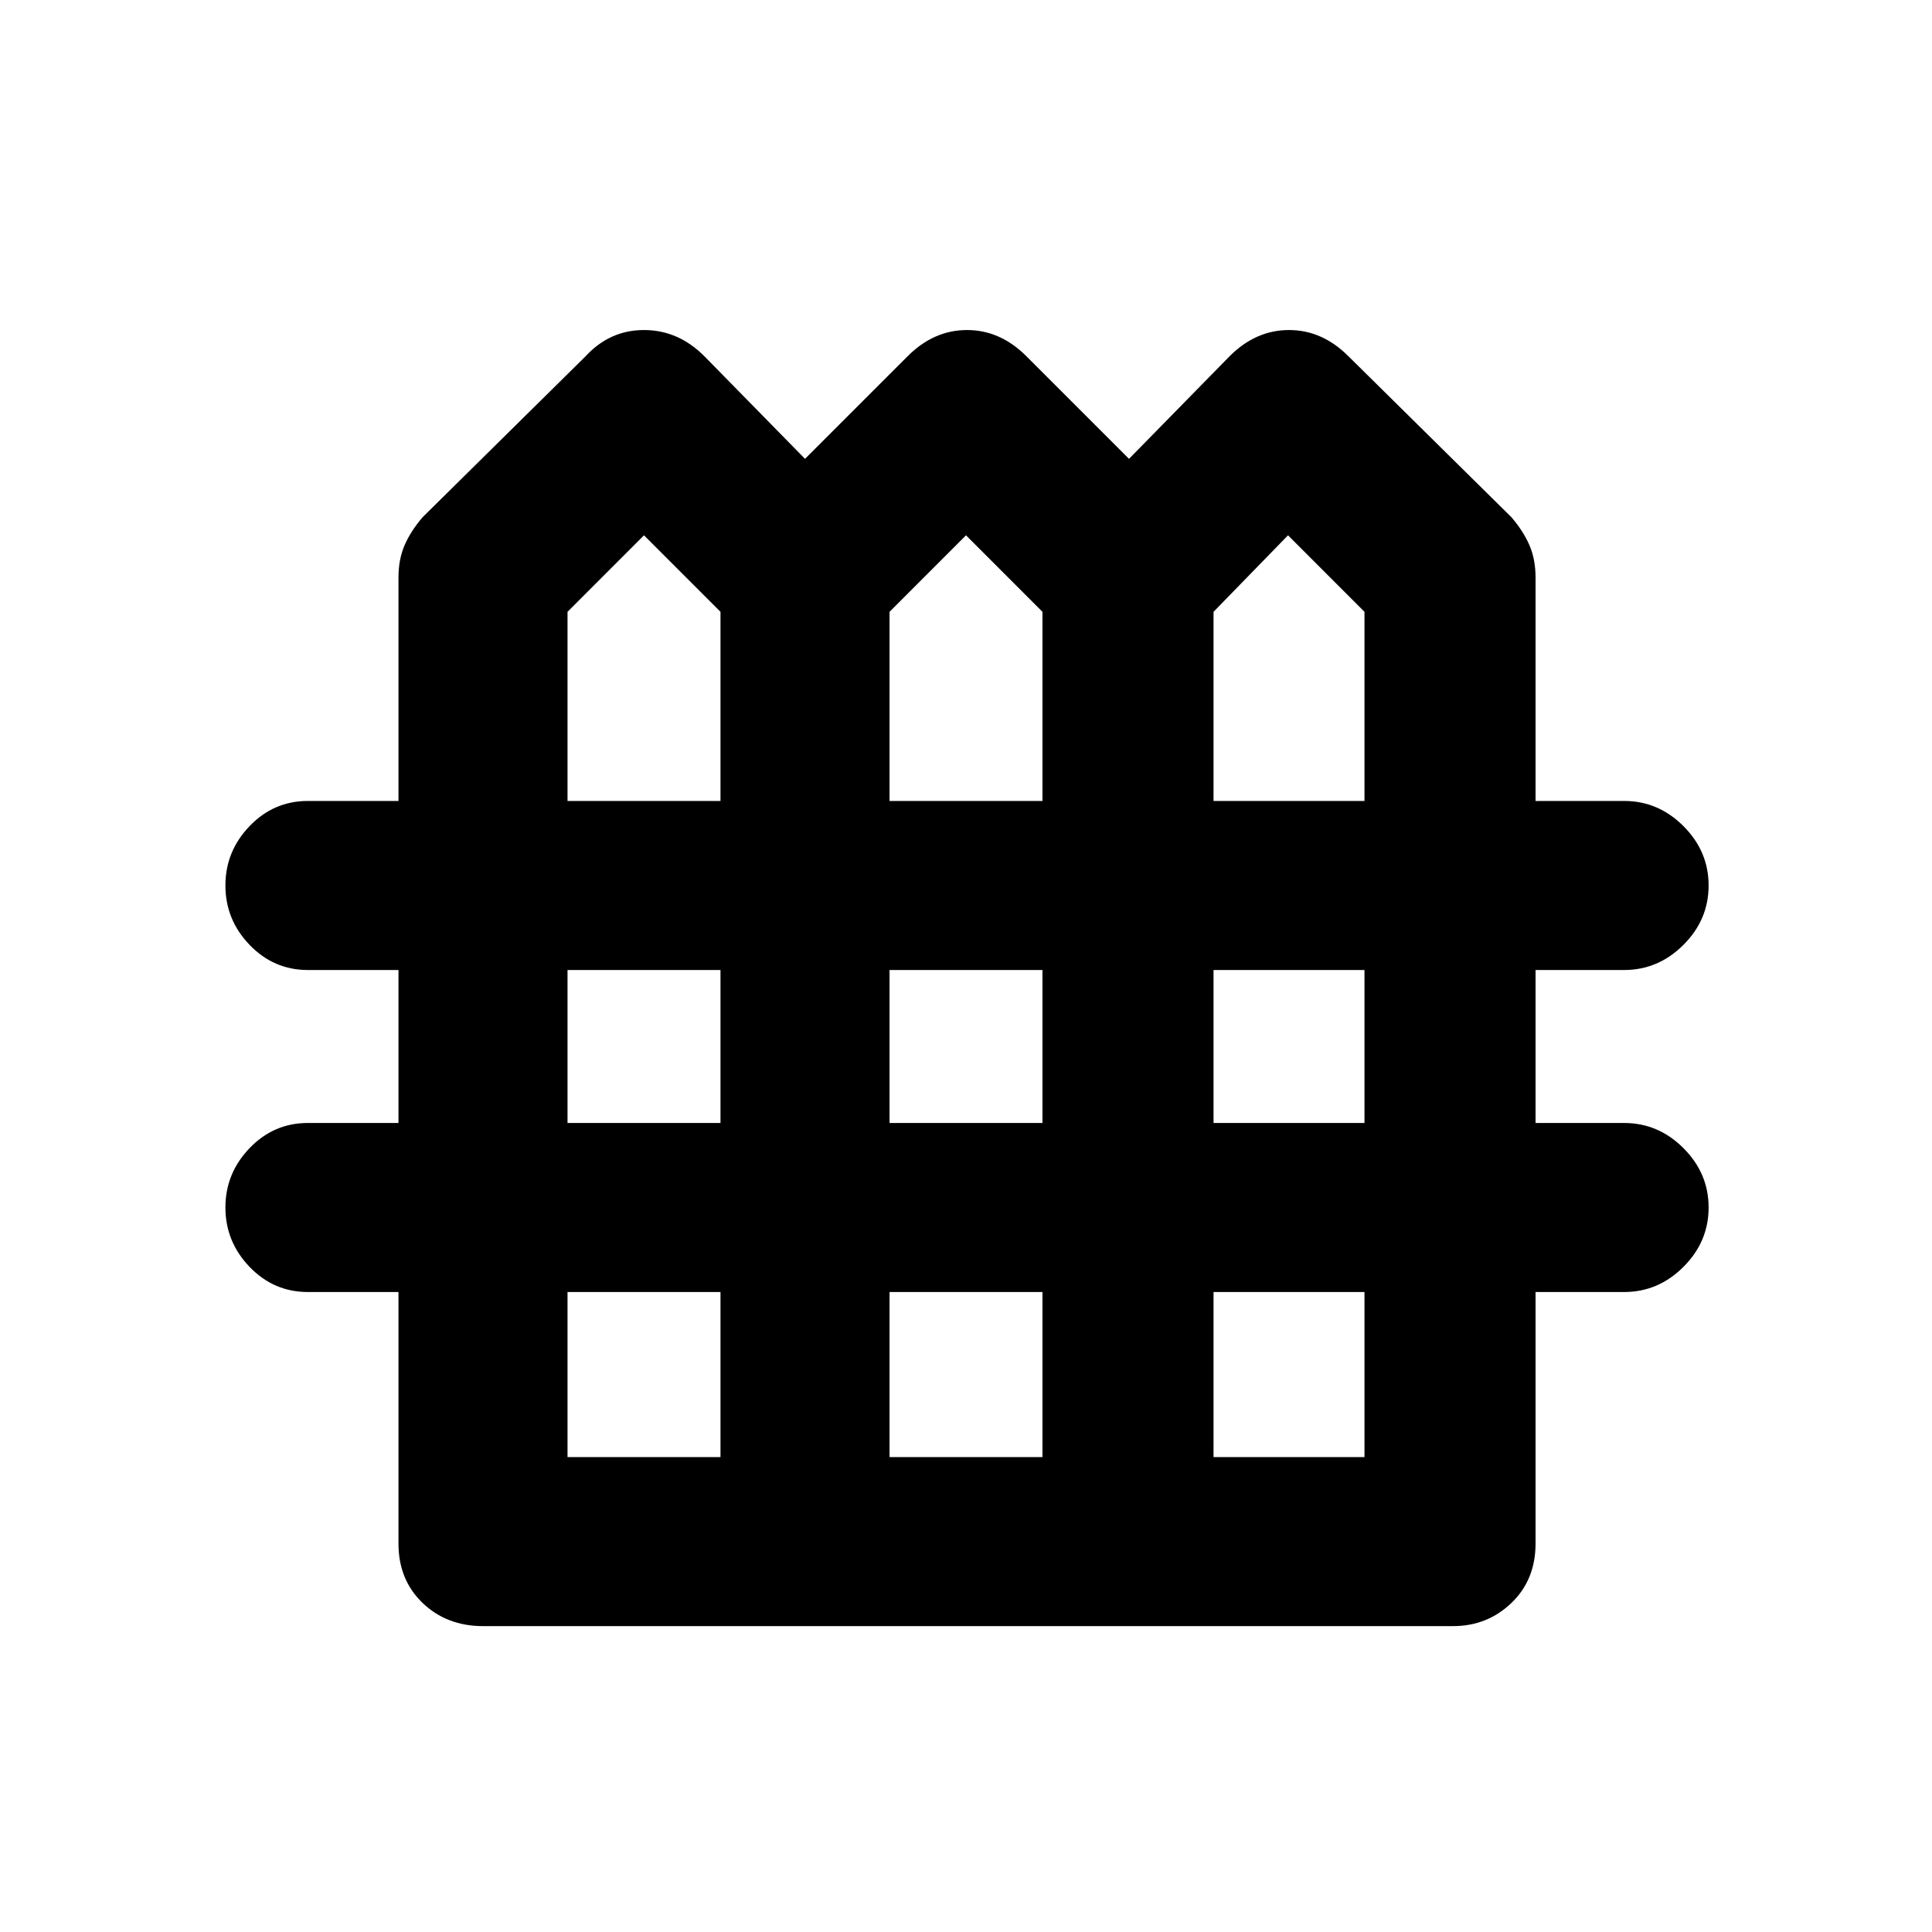 <svg xmlns="http://www.w3.org/2000/svg" height="40" width="40"><path d="M10 33.667q-.75 0-1.25-.479-.5-.48-.5-1.23V26.75H6.375q-.708 0-1.208-.521T4.667 25q0-.708.5-1.229.5-.521 1.208-.521H8.25v-3.167H6.375q-.708 0-1.208-.521-.5-.52-.5-1.229 0-.708.5-1.229.5-.521 1.208-.521H8.25v-4.625q0-.375.125-.666.125-.292.375-.584l3.375-3.333q.5-.542 1.208-.542.709 0 1.25.542L16.667 9.5l2.125-2.125q.541-.542 1.229-.542.687 0 1.229.542L23.375 9.5l2.083-2.125q.542-.542 1.23-.542.687 0 1.229.542l3.375 3.333q.25.292.375.584.125.291.125.666v4.625h1.833q.708 0 1.229.521.521.521.521 1.229 0 .709-.521 1.229-.521.521-1.229.521h-1.833v3.167h1.833q.708 0 1.229.521.521.521.521 1.229 0 .708-.521 1.229-.521.521-1.229.521h-1.833v5.208q0 .75-.5 1.23-.5.479-1.209.479Zm1.75-17.084h3.167v-3.916l-1.584-1.584-1.583 1.584Zm6.667 0h3.166v-3.916L20 11.083l-1.583 1.584Zm6.708 0h3.125v-3.916l-1.583-1.584-1.542 1.584ZM11.75 23.25h3.167v-3.167H11.75Zm6.667 0h3.166v-3.167h-3.166Zm6.708 0h3.125v-3.167h-3.125ZM11.75 30.167h3.167V26.75H11.75Zm6.667 0h3.166V26.75h-3.166Zm6.708 0h3.125V26.75h-3.125Z"/></svg>